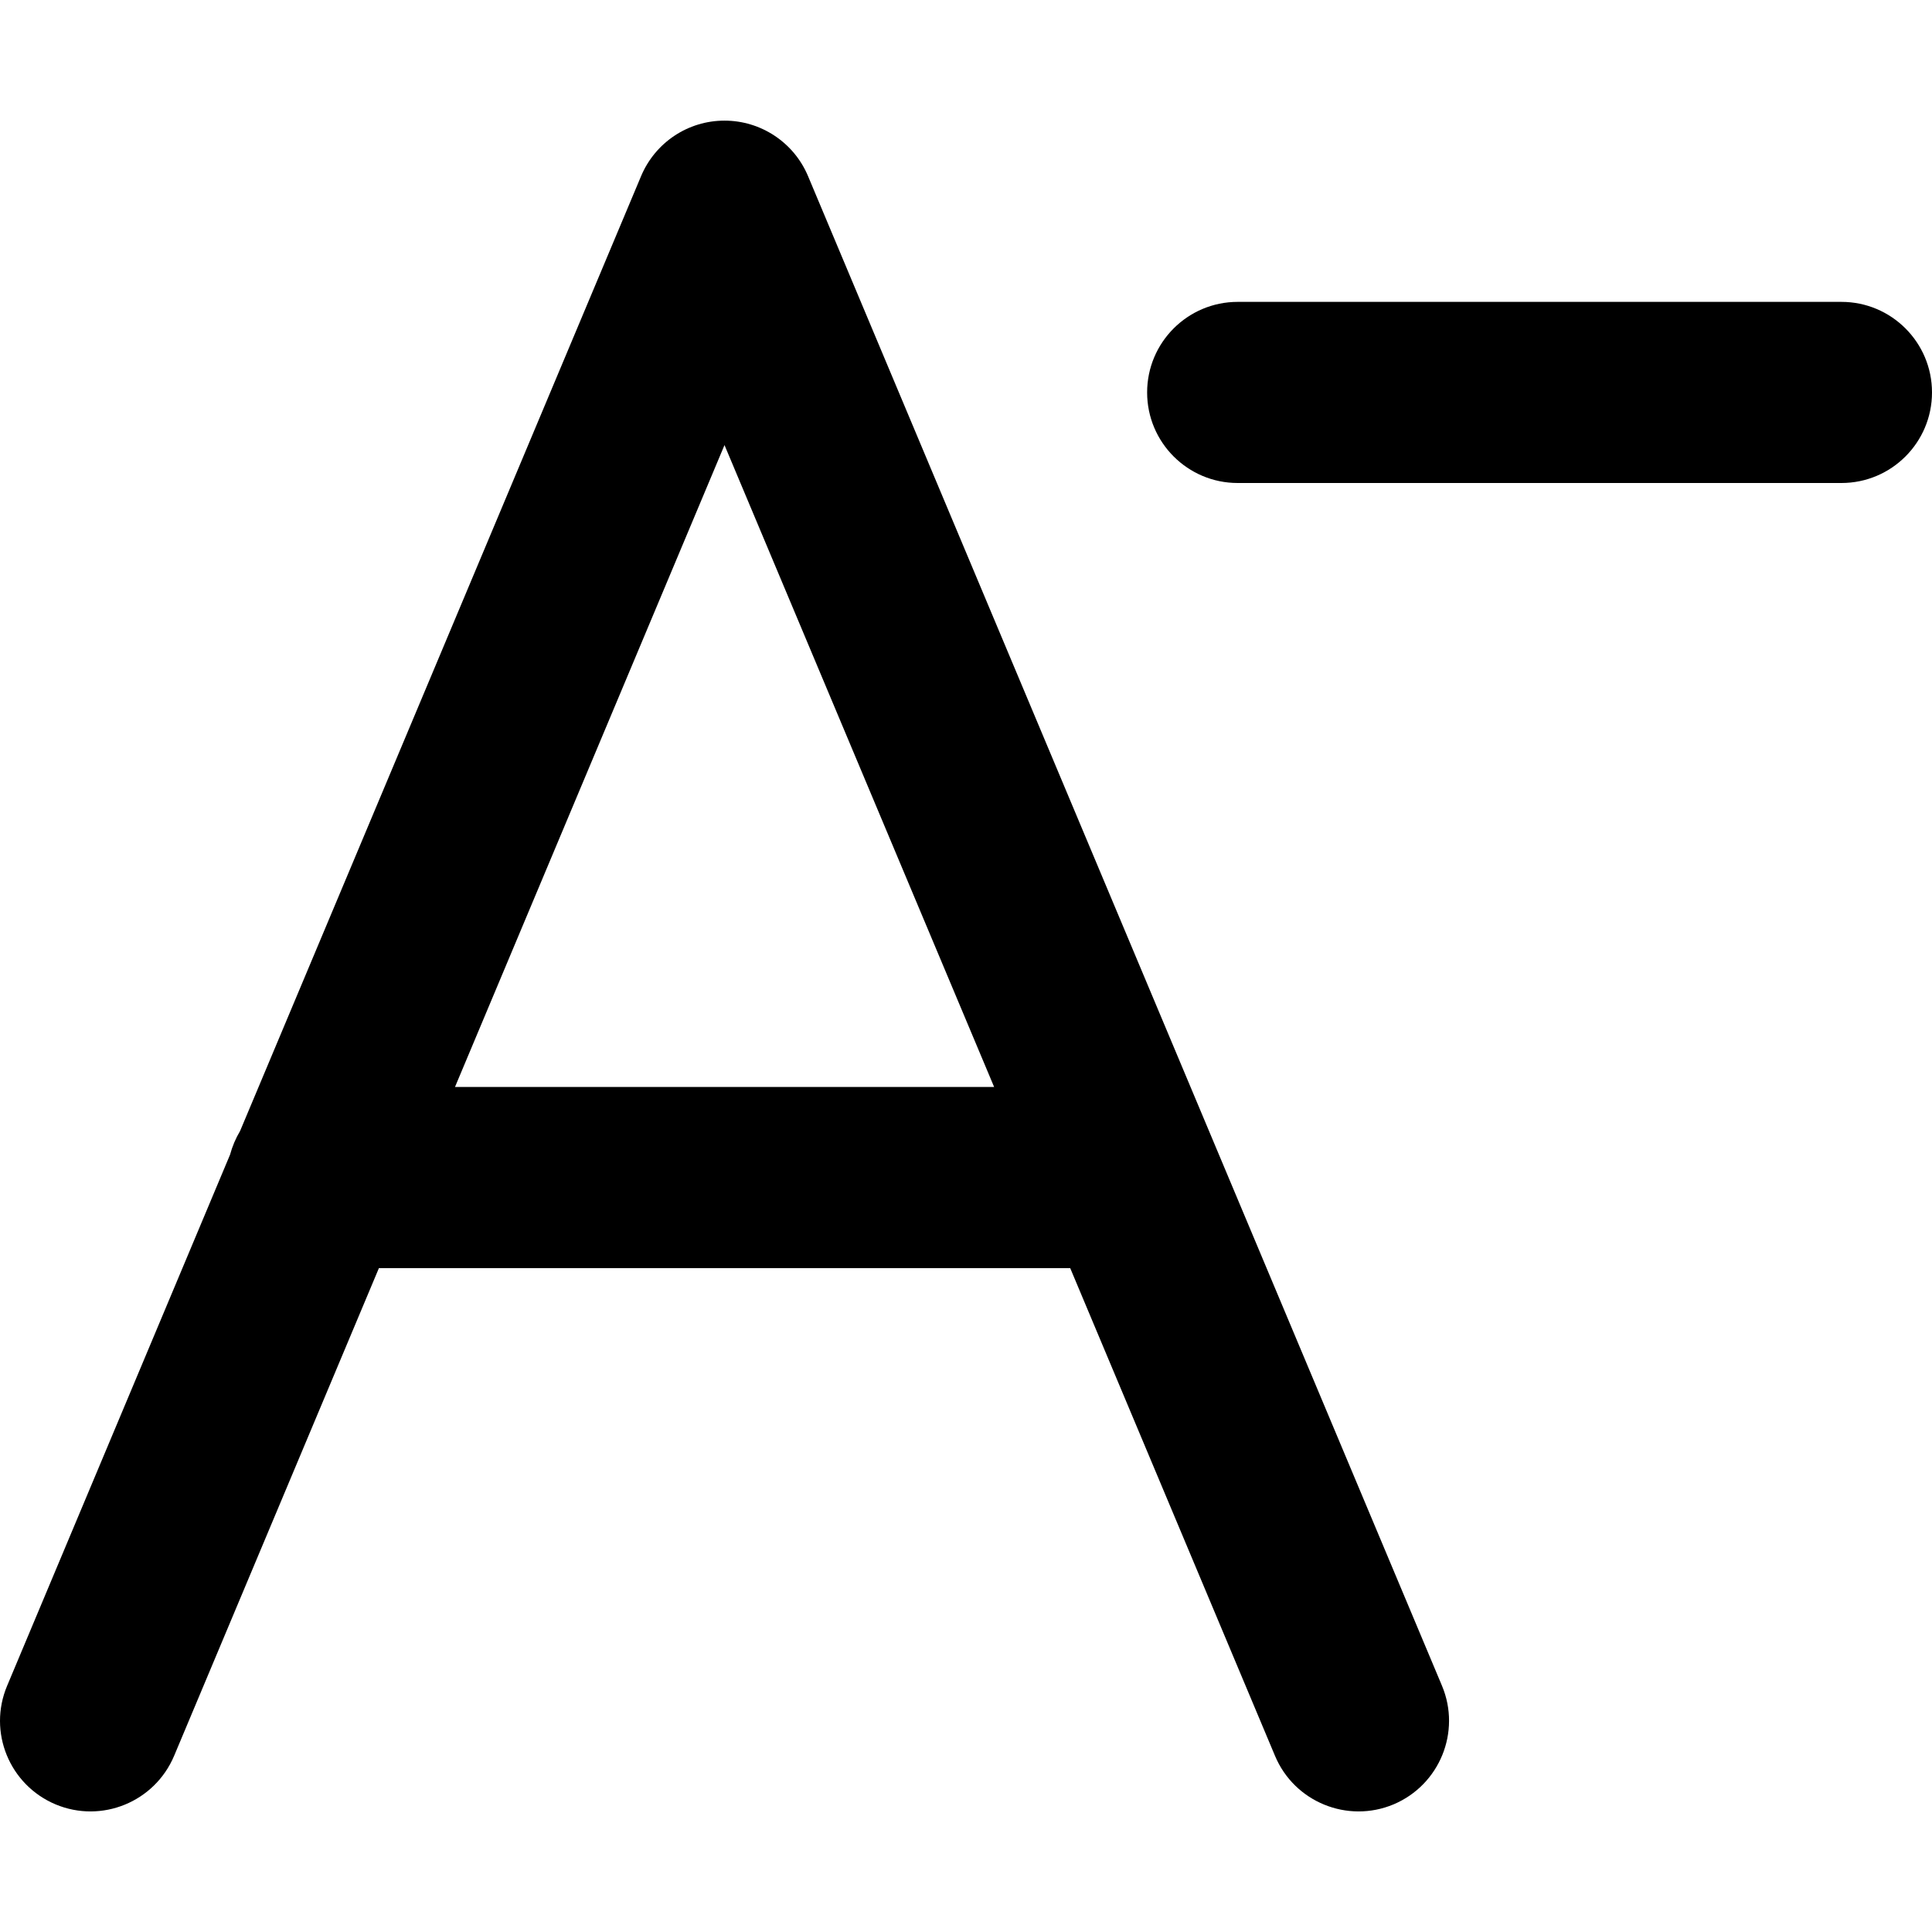 <svg width="16" height="16" viewBox="0 0 16 16" fill="none" xmlns="http://www.w3.org/2000/svg">
<path fill-rule="evenodd" clip-rule="evenodd" d="M6 0.999C6.302 0.999 6.575 1.18 6.692 1.459L11.942 13.961C12.102 14.343 11.922 14.782 11.541 14.943C11.159 15.103 10.719 14.923 10.559 14.541L8.863 10.502H3.138L1.442 14.541C1.281 14.923 0.842 15.103 0.46 14.943C0.078 14.782 -0.102 14.343 0.059 13.961L1.905 9.563C1.924 9.493 1.952 9.427 1.988 9.367L5.309 1.459C5.426 1.18 5.698 0.999 6 0.999ZM6 3.686L8.233 9.002H3.768L6 3.686Z" fill="currentColor"/>
<path d="M10.25 2.5C9.836 2.5 9.5 2.836 9.5 3.25C9.5 3.664 9.836 4 10.25 4L15.25 4C15.664 4 16 3.664 16 3.25C16 2.836 15.664 2.5 15.25 2.5L10.25 2.5Z" fill="currentColor"/>
</svg>
